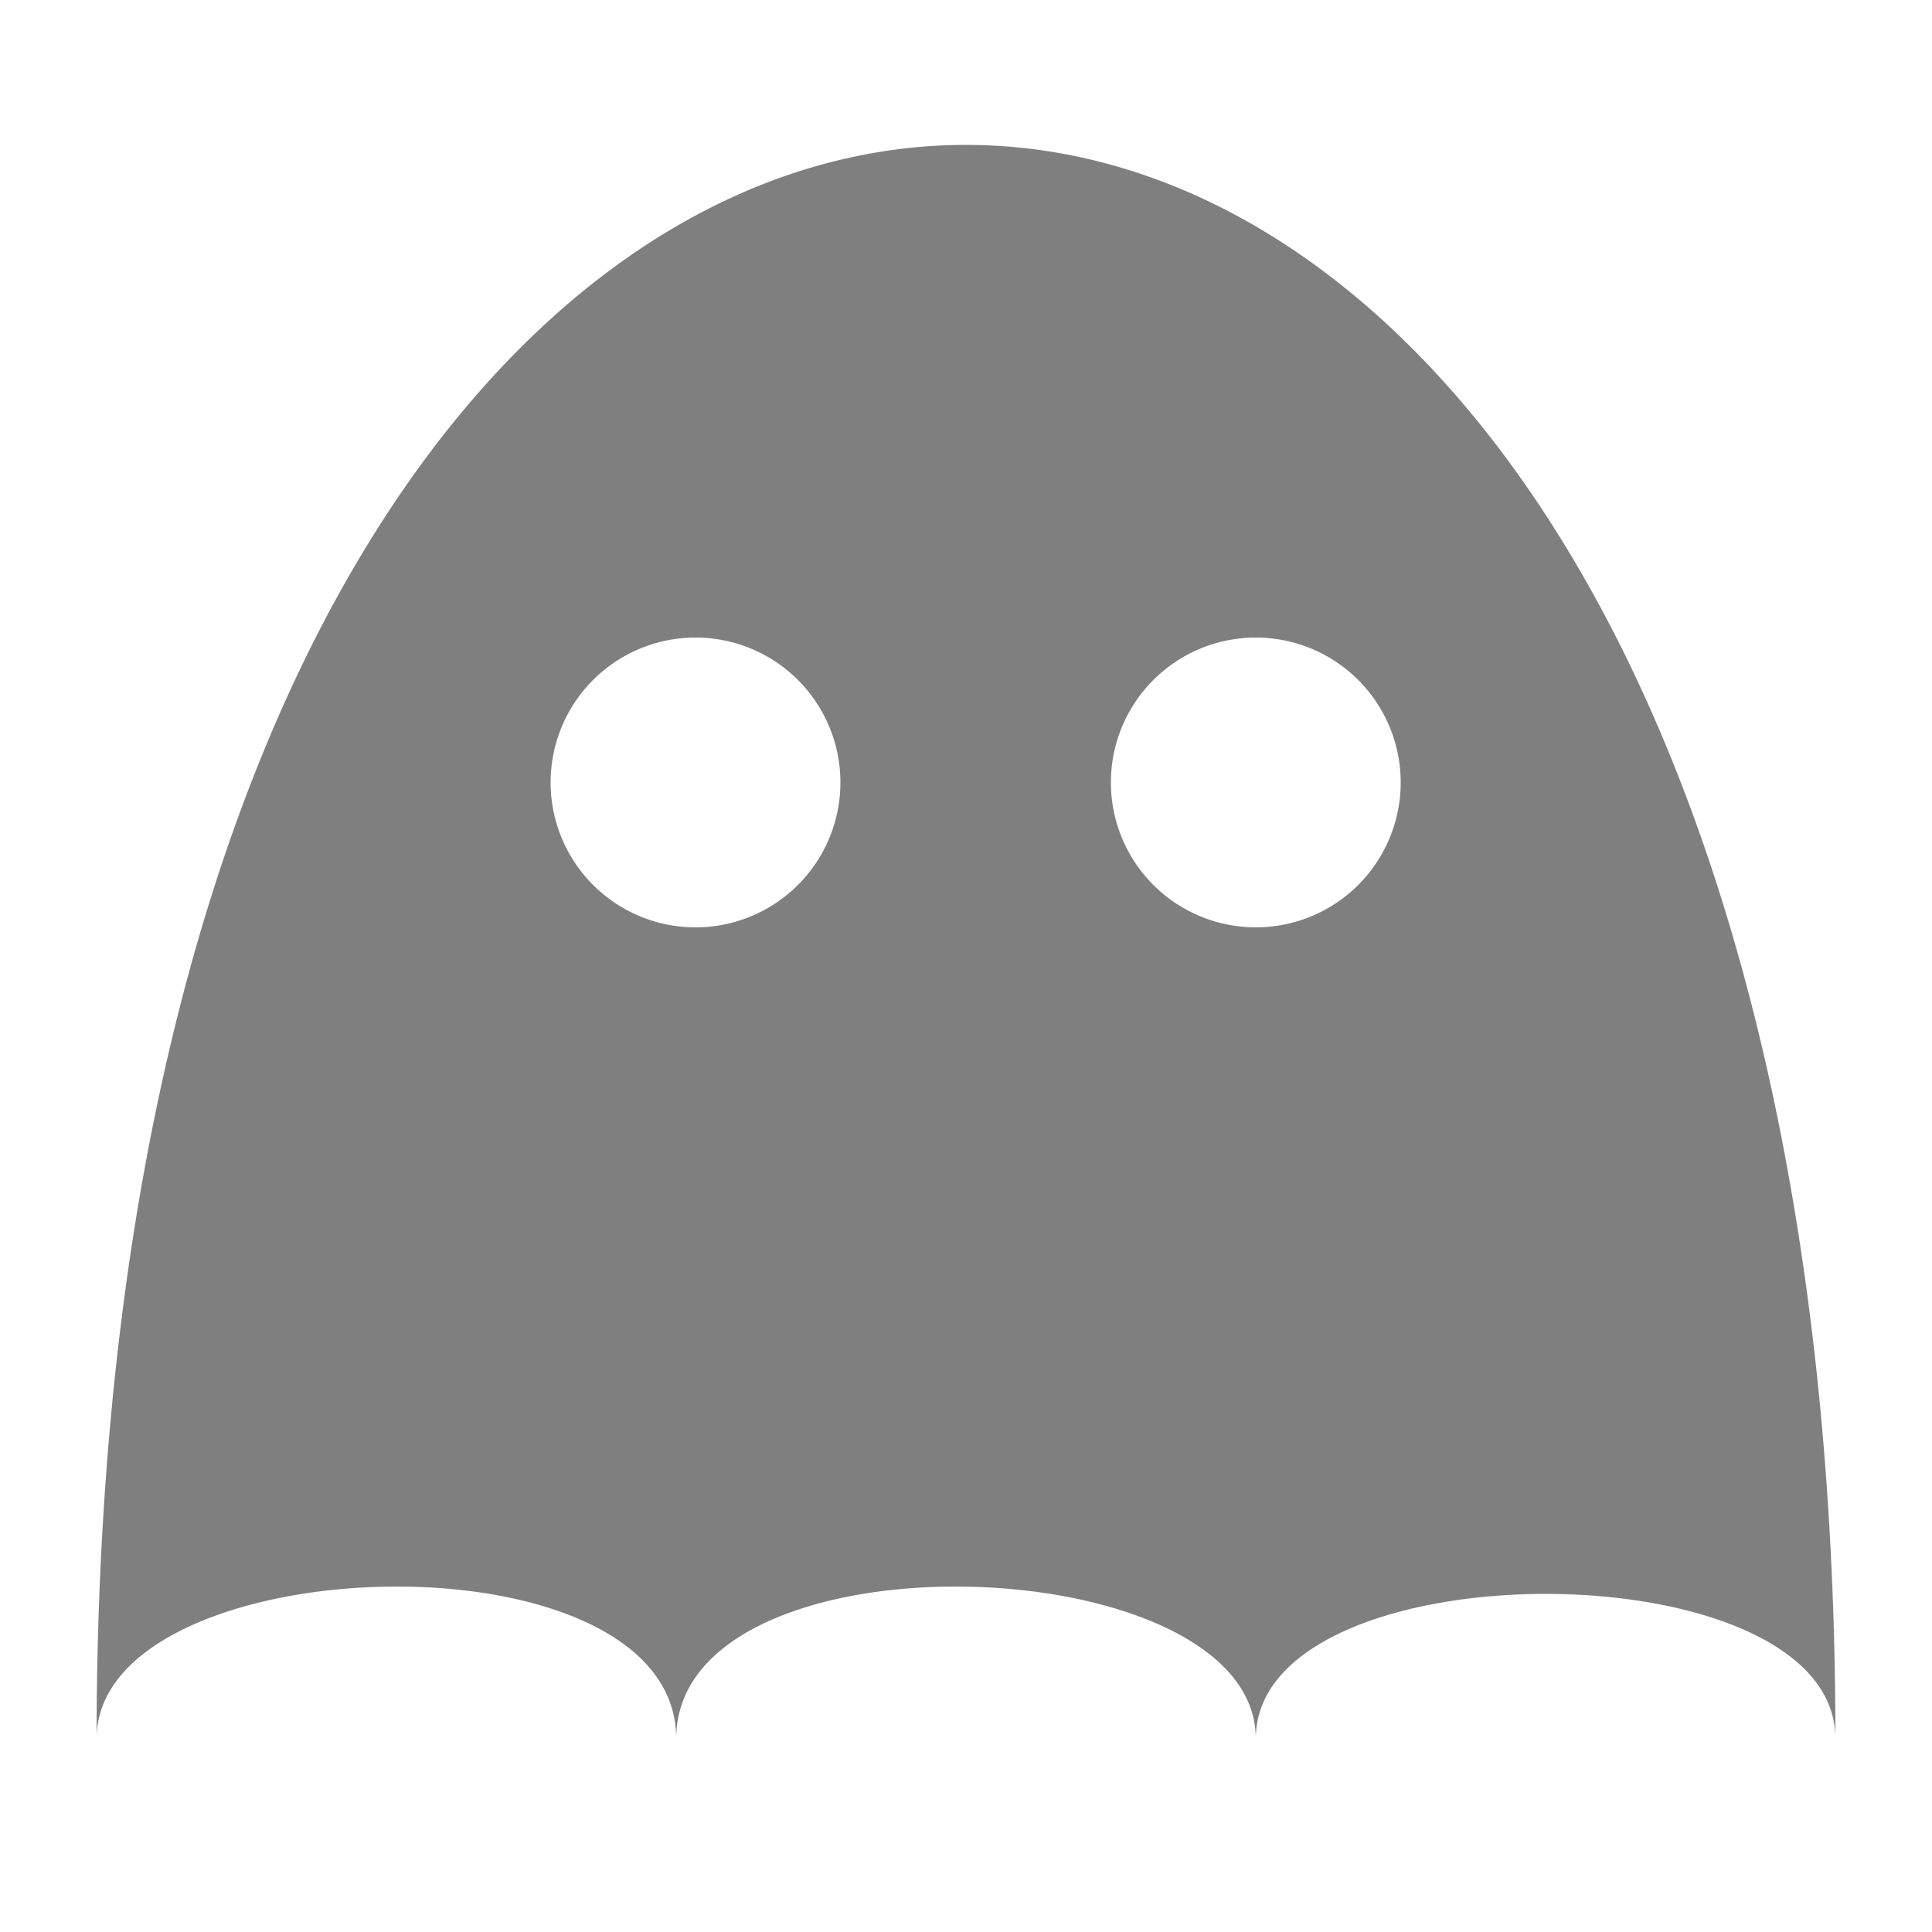 <svg width="100" height="100" viewBox="0 0 100 100" xmlns="http://www.w3.org/2000/svg">
    <g fill="black" opacity="0.5">
        <path d="M 5 90 C 5 -20 95 -20 95 90 C 95 80 65 80 65 90 C 65 80 35 79 35 90 C 35 79 5 80 5 90 M 36 33 A 1 1 0 0 0 36 48 A 1 1 0 0 0 36 33 M 65 33 A 1 1 0 0 0 65 48 A 1 1 0 0 0 65 33"/>
    </g>
</svg>
